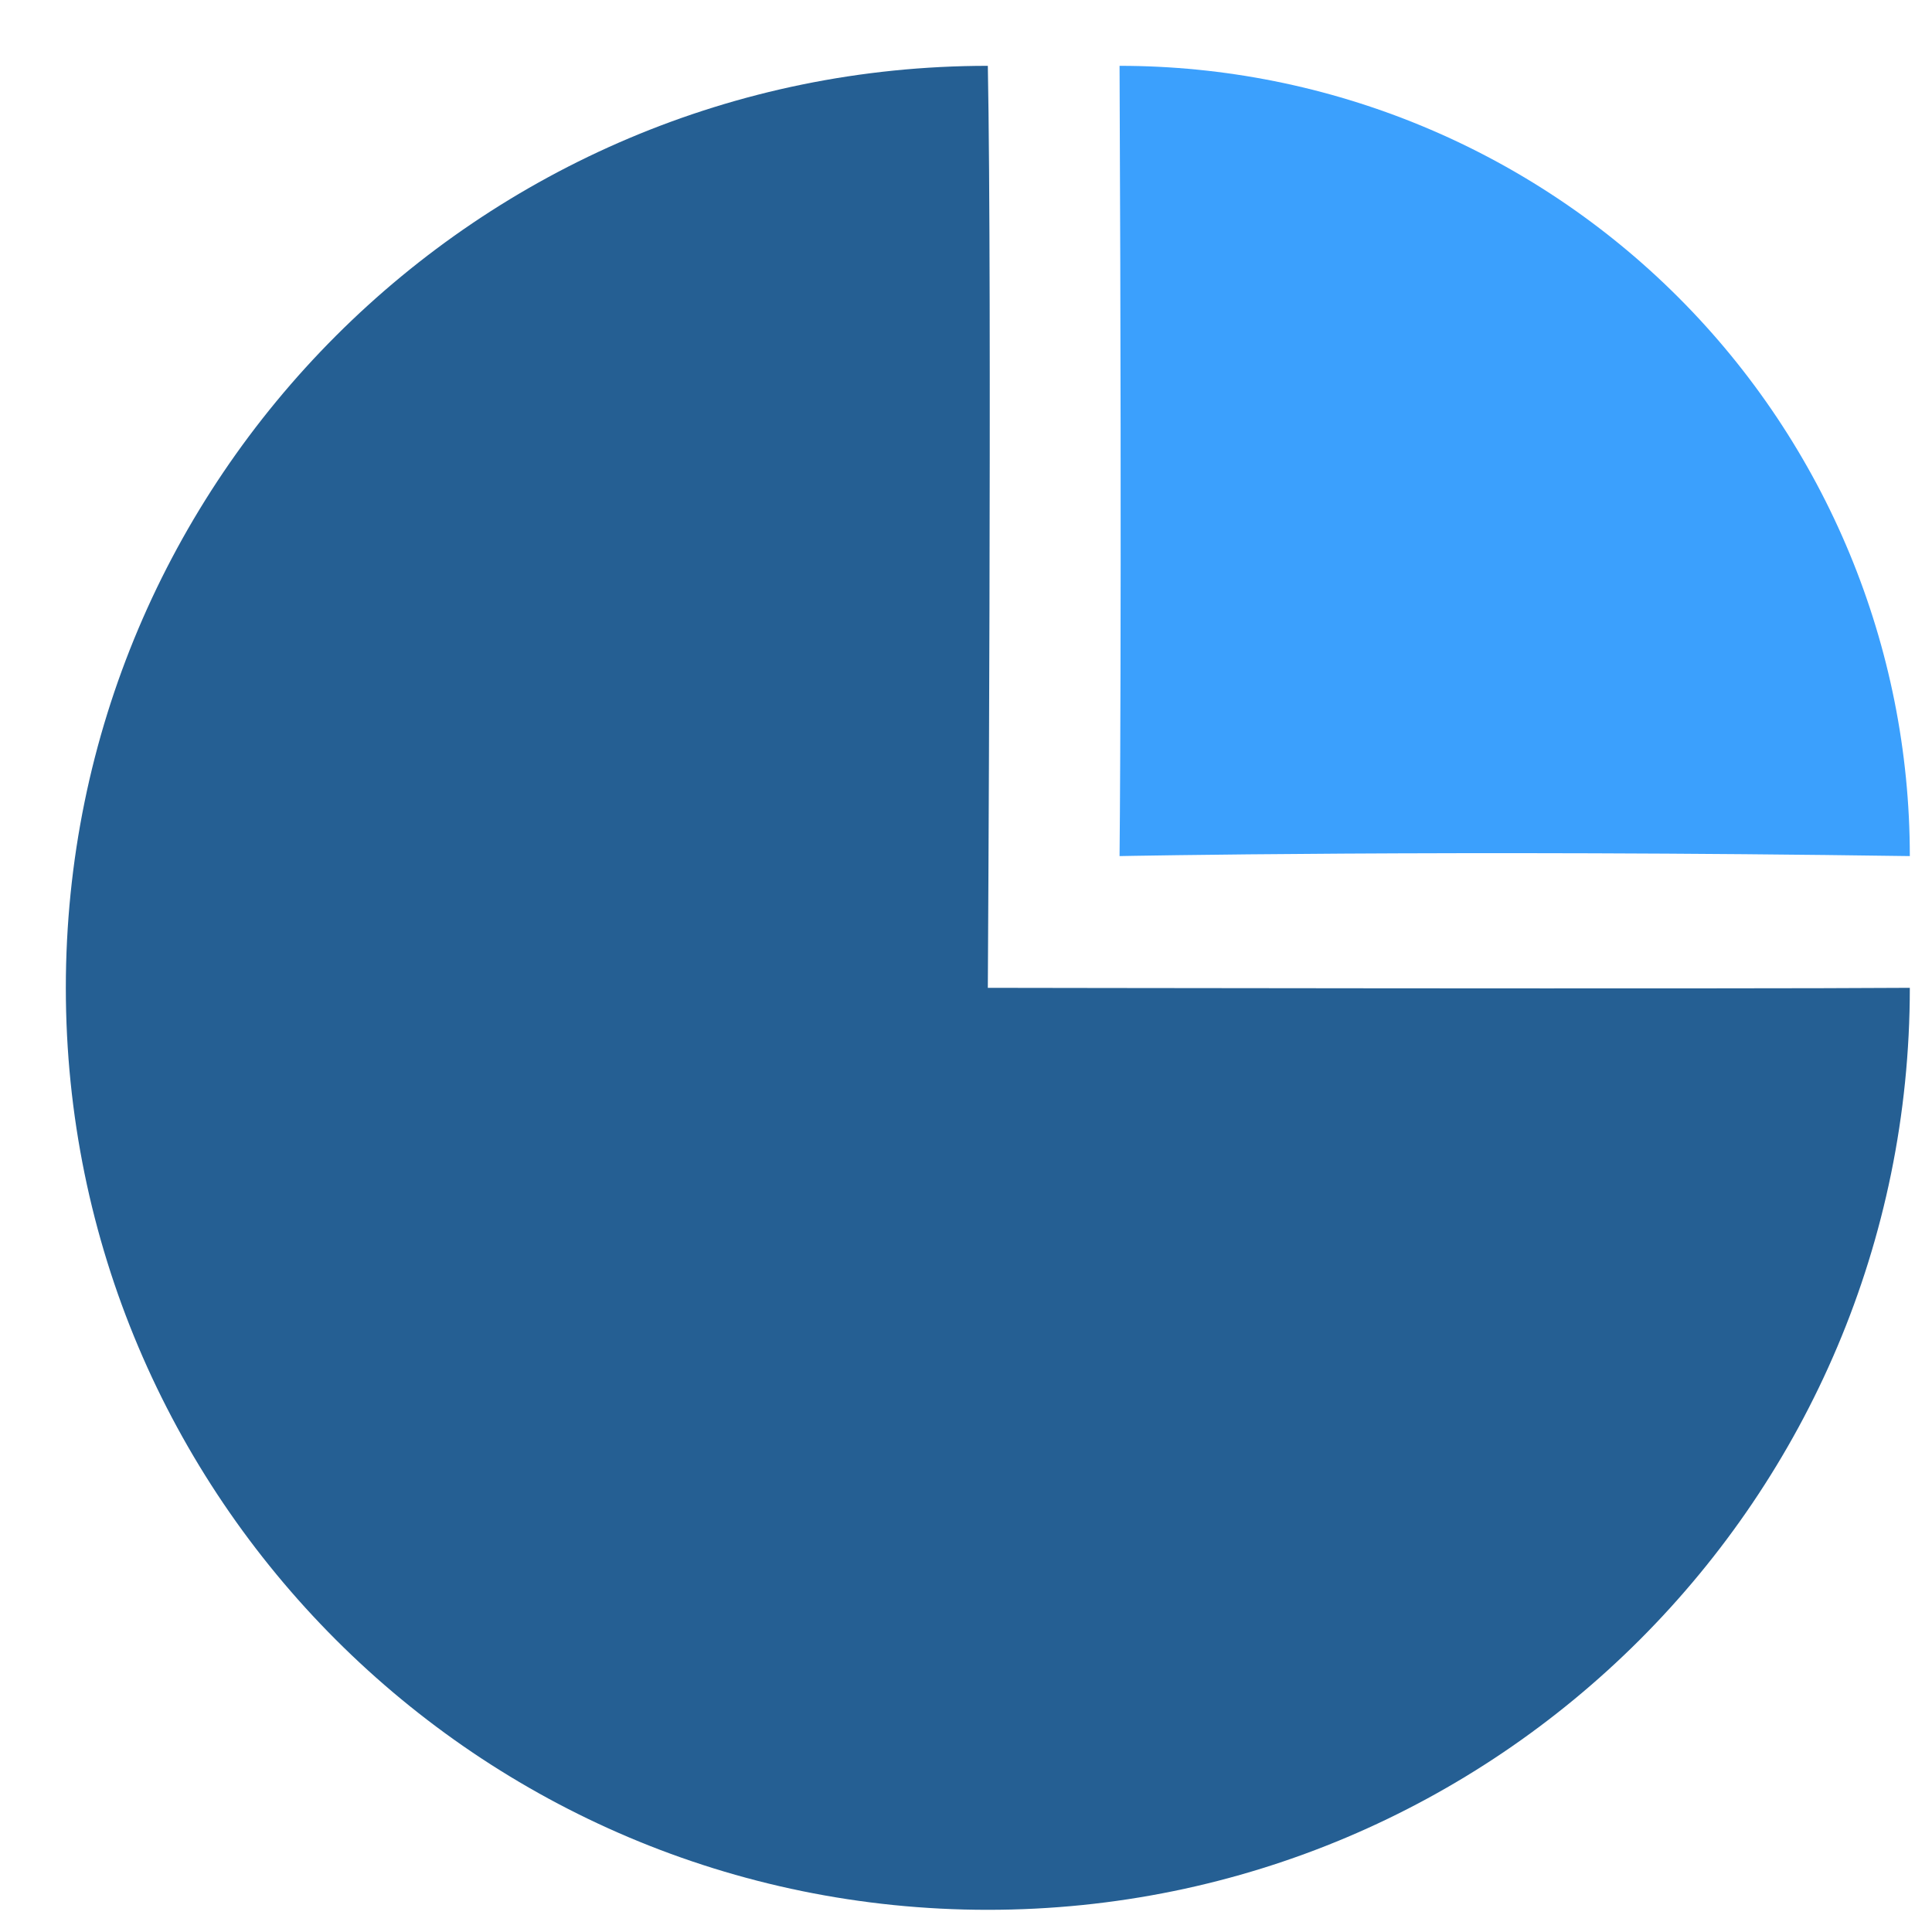 <?xml version="1.0" encoding="UTF-8"?>
<svg width="27px" height="27px" viewBox="0 0 27 27" version="1.1" xmlns="http://www.w3.org/2000/svg" xmlns:xlink="http://www.w3.org/1999/xlink">
    <!-- Generator: Sketch 63 (92445) - https://sketch.com -->
    <title>饼图</title>
    <desc>Created with Sketch.</desc>
    <g id="页面-1" stroke="none" stroke-width="1" fill="none" fill-rule="evenodd">
        <g id="新建报告-默认看板-展开" transform="translate(-147, -164)" fill-rule="nonzero">
            <g id="图表" transform="translate(57, 80)">
                <g id="饼图" transform="translate(90, 84)">
                    <rect id="矩形" fill="#E0E0E0" opacity="0" x="0" y="0" width="27.61" height="27.61"></rect>
                    <path d="M26.69,13.805 C26.69,20.921 20.921,26.69 13.805,26.69 C6.689,26.69 0.92,20.921 0.92,13.805 C0.92,6.689 6.689,0.92 13.805,0.92 C13.866,4.049 13.805,13.805 13.805,13.805 C13.805,13.805 24.297,13.823 26.69,13.805 L26.69,13.805 Z" id="路径" fill="#255F93"></path>
                    <path d="M26.69,11.964 C26.69,9.035 25.526,6.226 23.455,4.155 C21.384,2.084 18.575,0.92 15.646,0.92 C15.681,8.817 15.646,11.964 15.646,11.964 C15.646,11.964 20.275,11.872 26.69,11.964 Z" id="路径" fill="#3BA0FD"></path>
                </g>
            </g>
        </g>
    </g>
</svg>